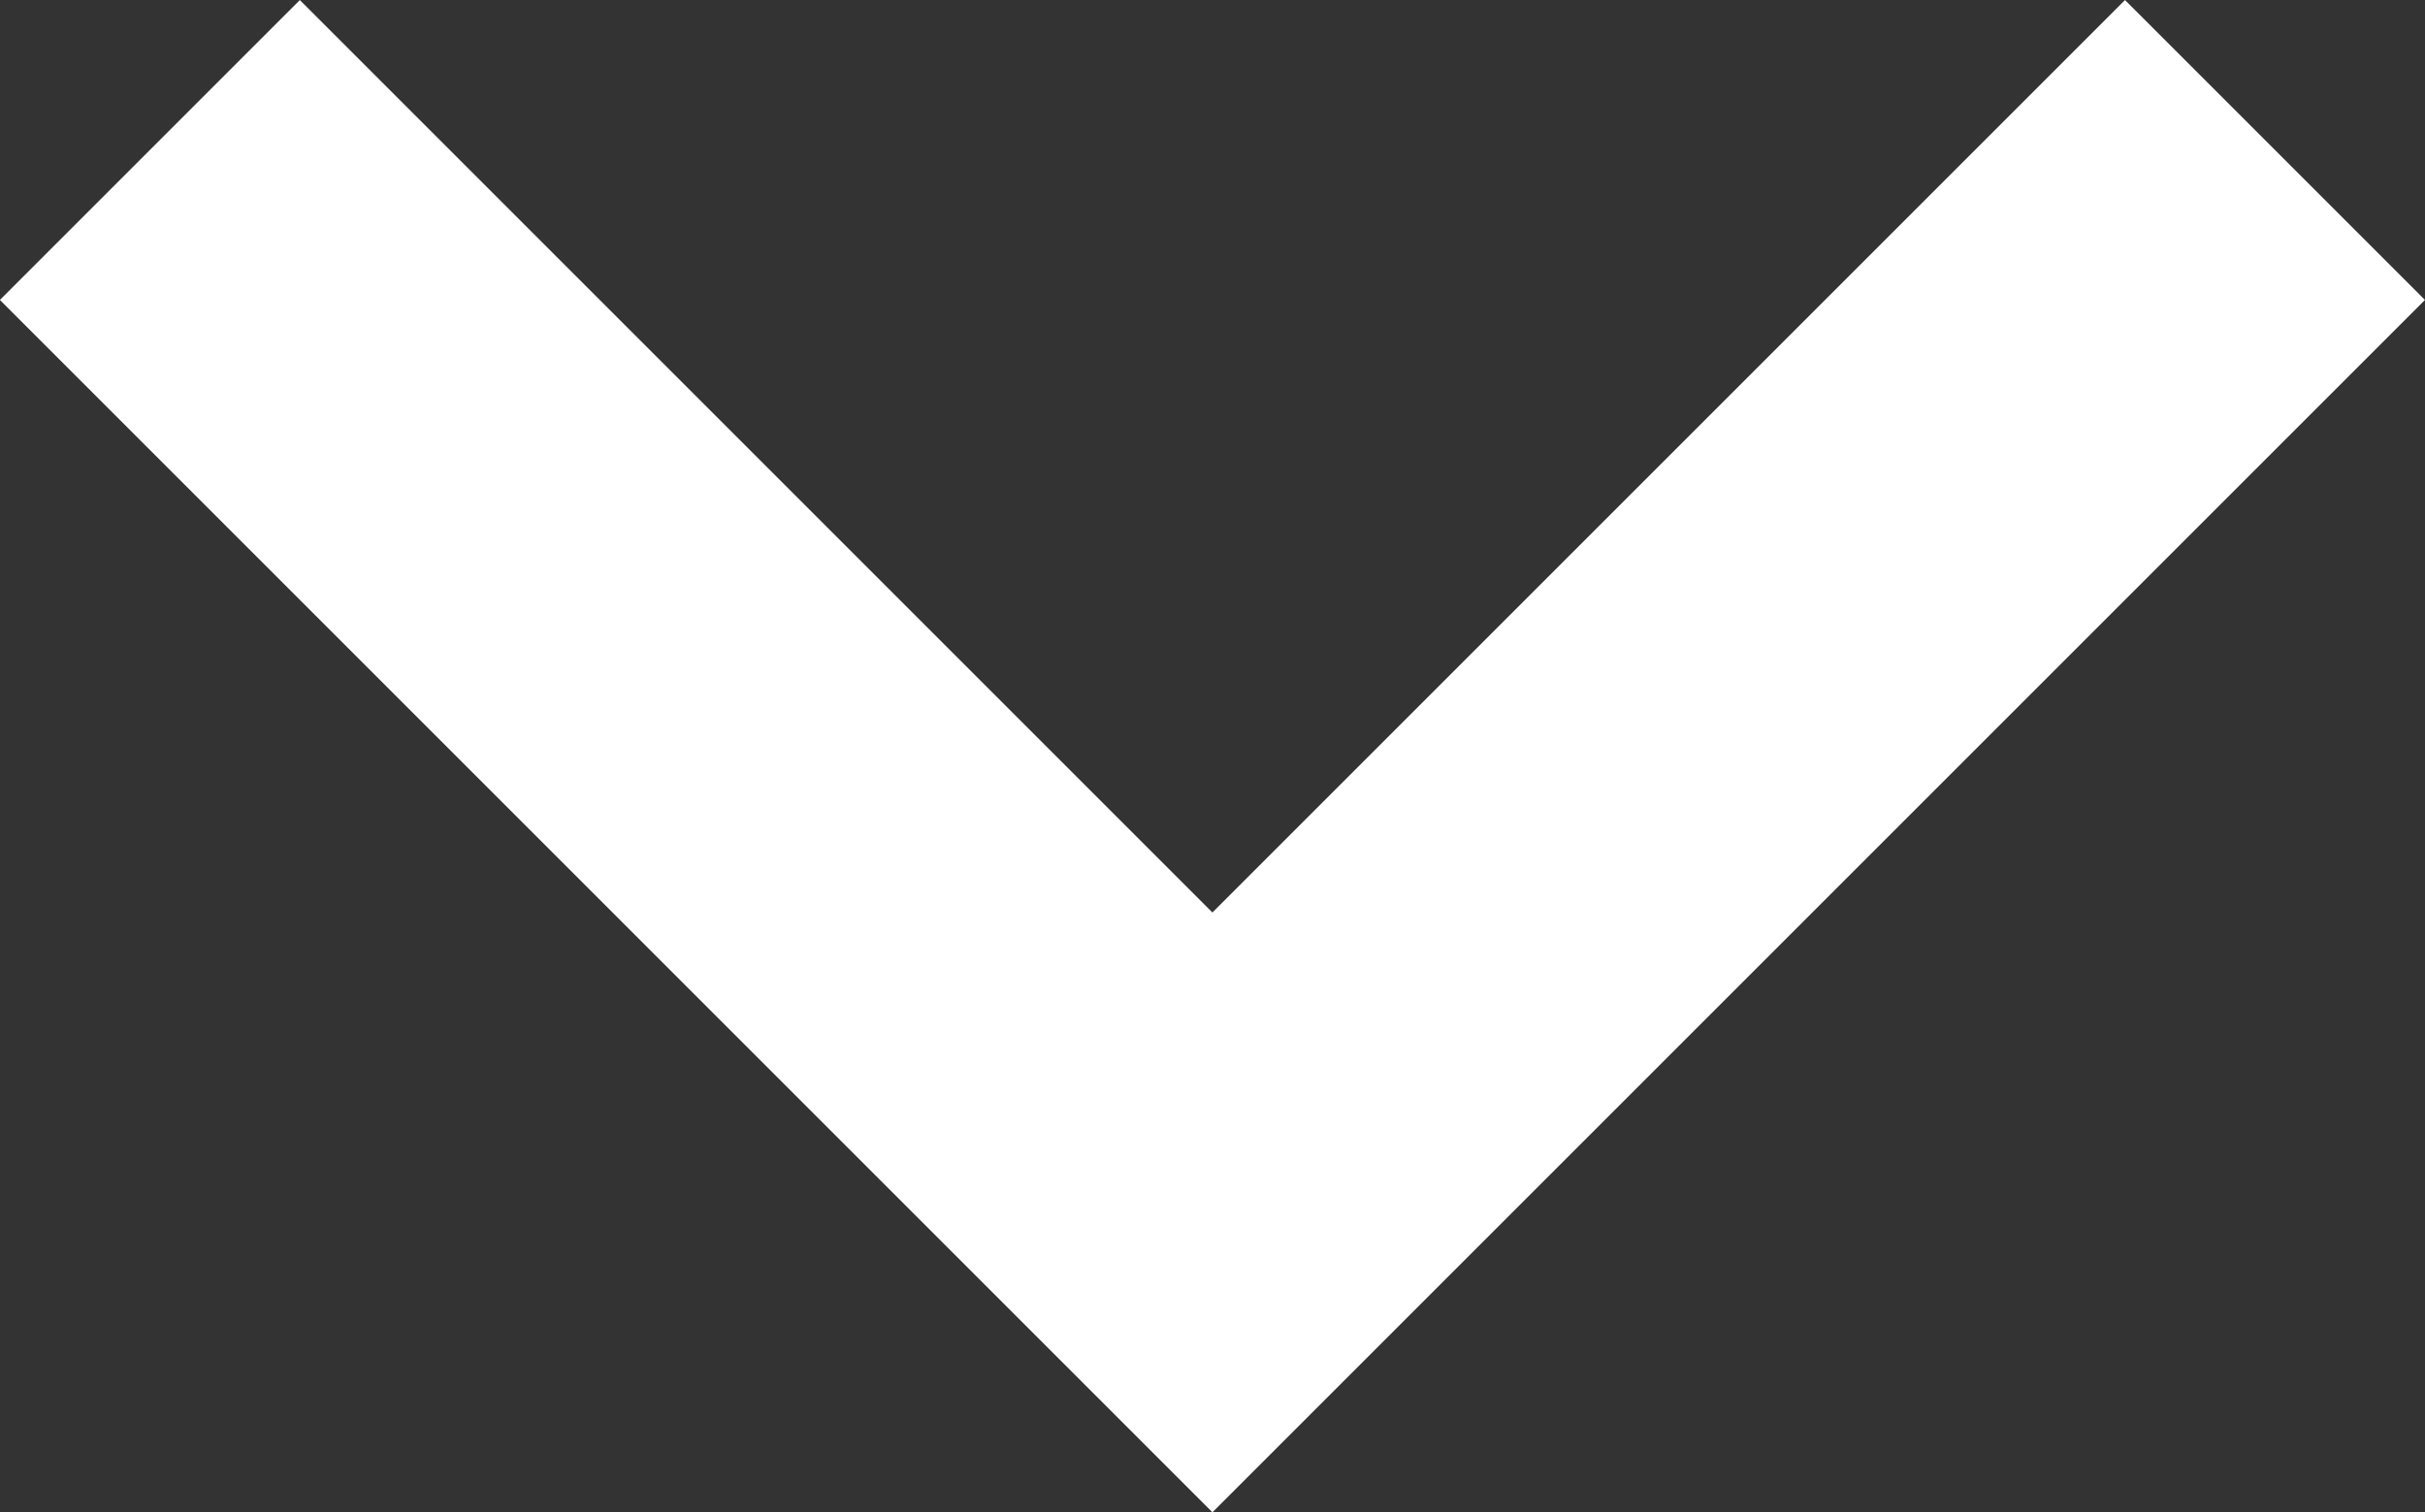 <svg xmlns="http://www.w3.org/2000/svg" width="17.151" height="10.697" viewBox="0 0 17.151 10.697">
  <rect x="0" y="0" width="17.151" height="10.697" fill="#333333" stroke="none"/>
  <path id="Language_Drop_Down_Arrow" data-name="Language Drop Down Arrow" d="M1871.97,27.823l-7.515,7.515-7.515-7.515" transform="translate(-1855.88 -26.762)" fill="none" stroke="#fff" stroke-miterlimit="10" stroke-width="3"/>
</svg>
